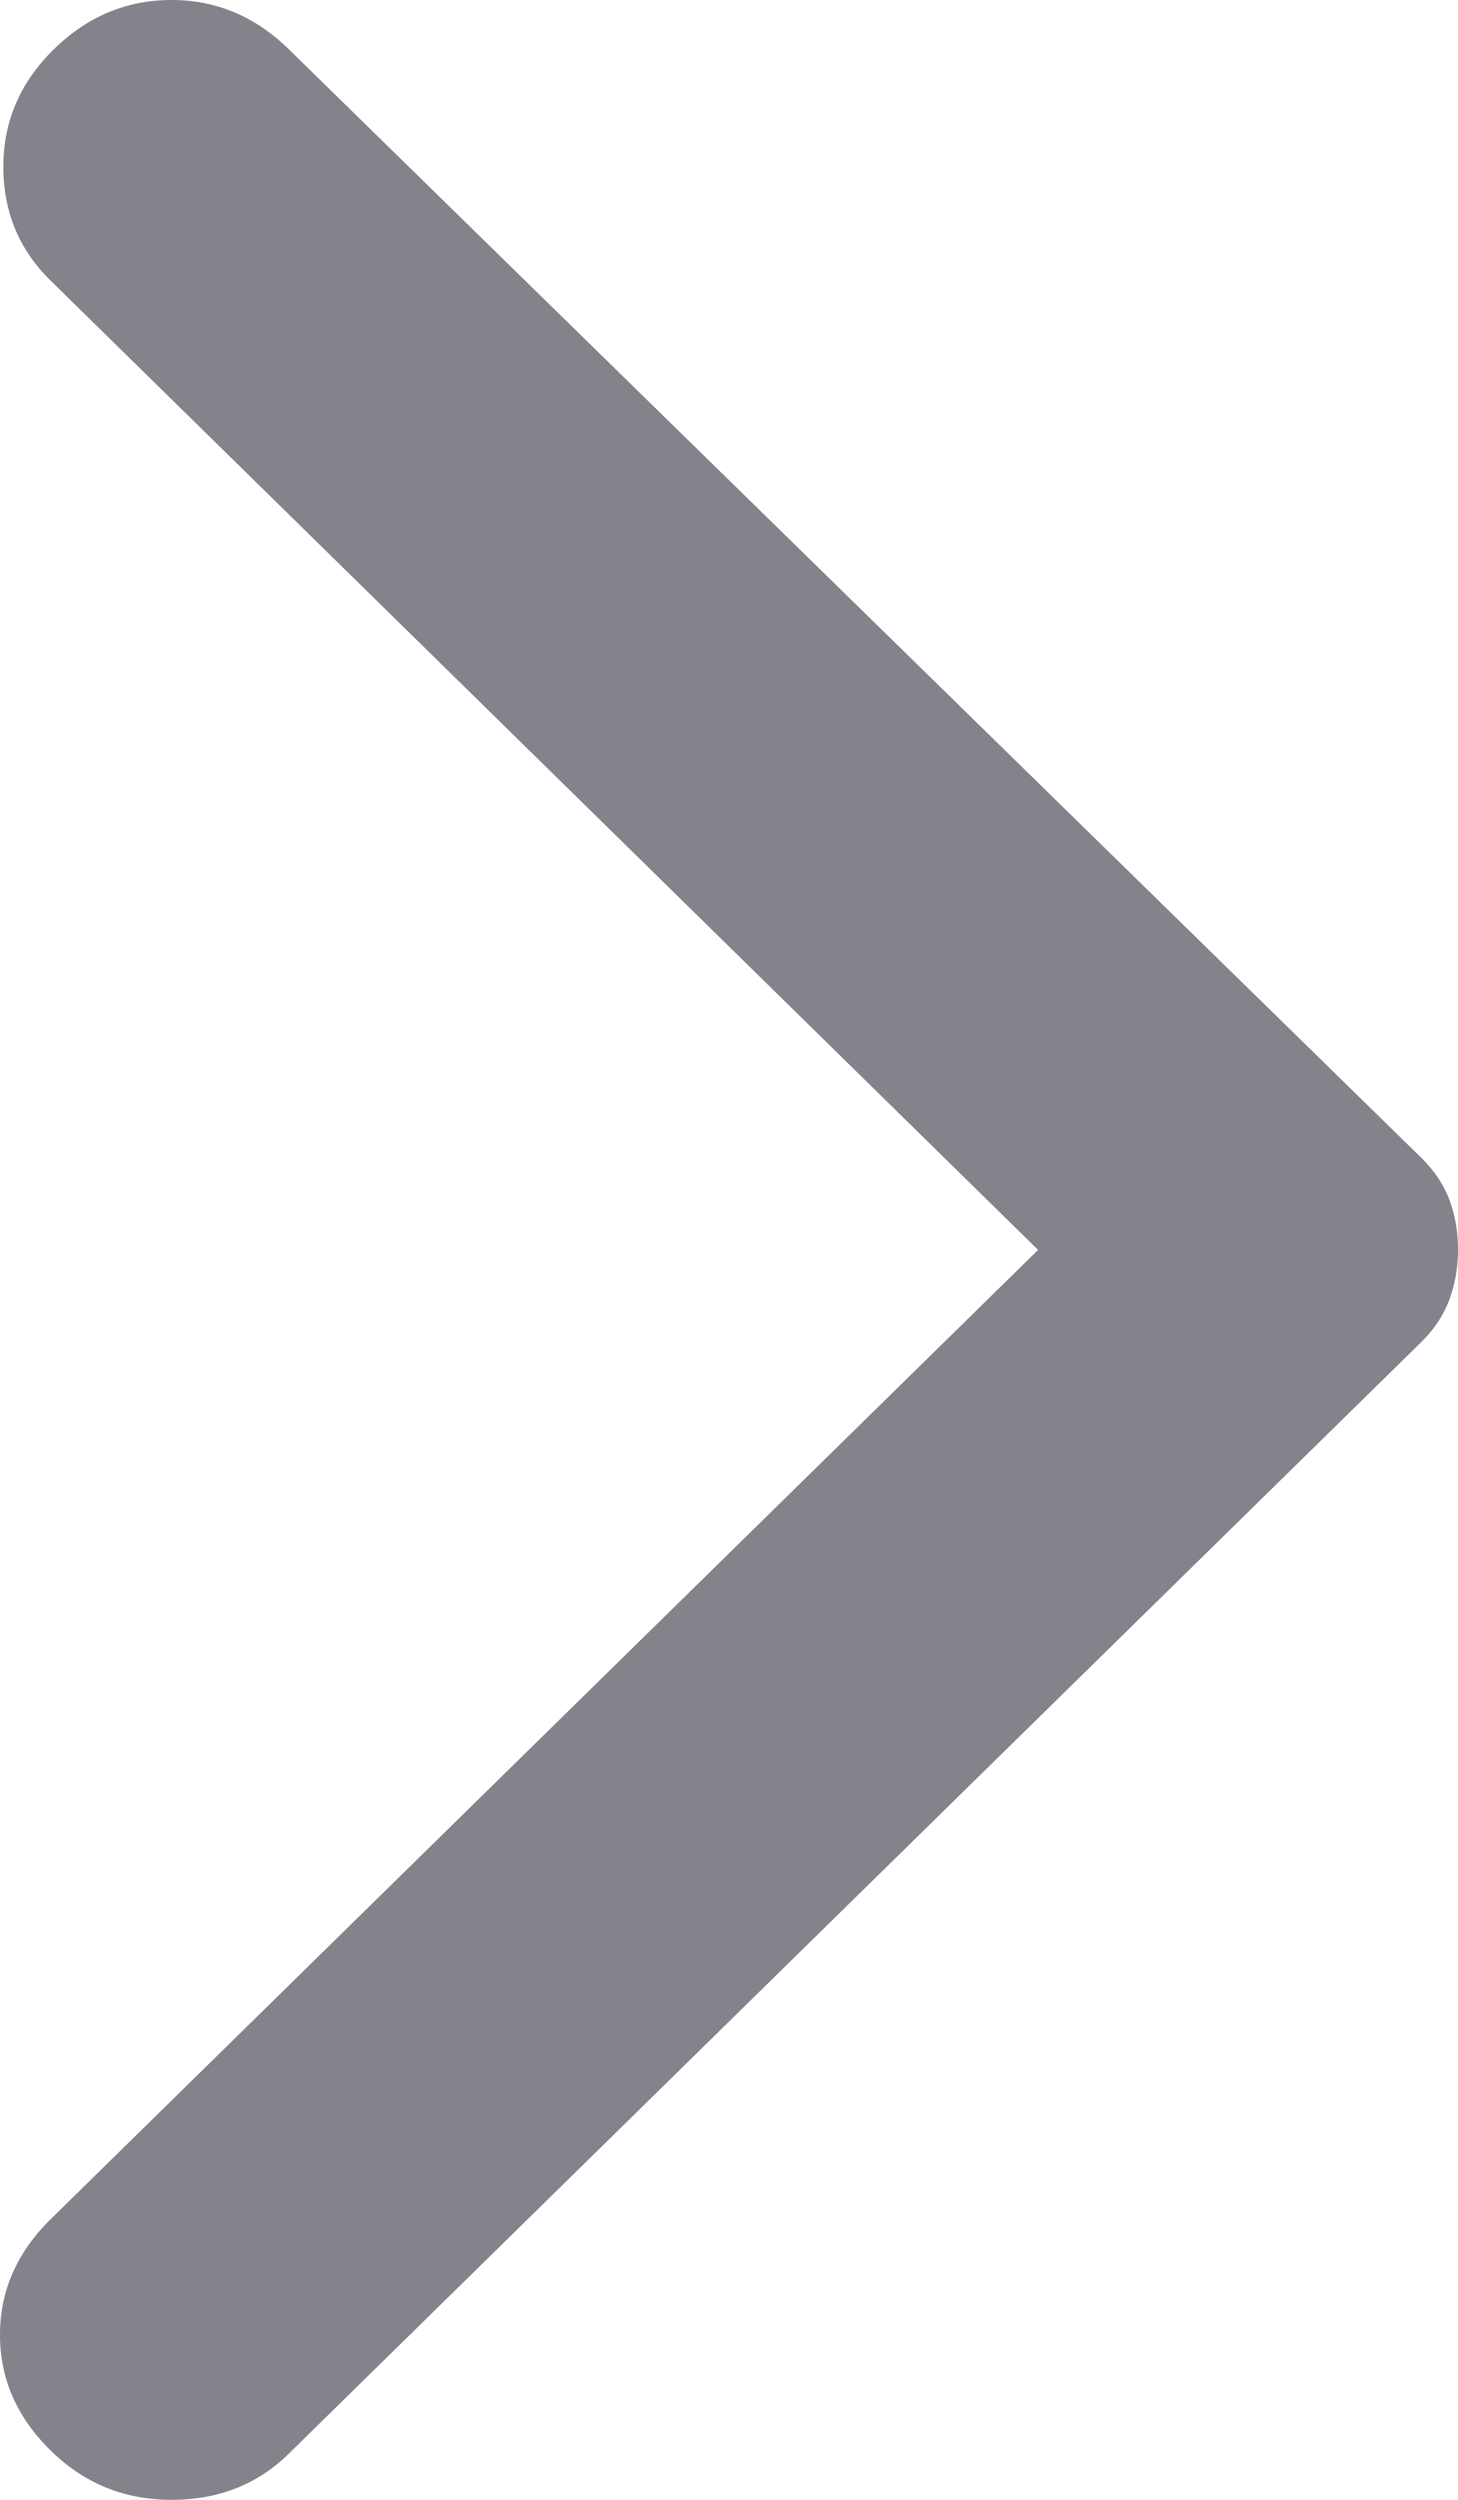<svg width="7" height="12" viewBox="0 0 7 12" fill="none" xmlns="http://www.w3.org/2000/svg">
<path d="M1.387 0.237L6.823 5.557C6.887 5.62 6.933 5.689 6.96 5.763C6.987 5.836 7 5.916 7 6C7 6.084 6.986 6.164 6.959 6.237C6.932 6.311 6.887 6.38 6.823 6.443L1.387 11.778C1.237 11.926 1.048 12 0.823 12C0.597 12 0.403 11.921 0.242 11.762C0.081 11.604 0 11.419 0 11.208C0 10.997 0.081 10.813 0.242 10.654L4.984 6L0.242 1.346C0.091 1.198 0.016 1.016 0.016 0.799C0.016 0.583 0.097 0.395 0.258 0.237C0.419 0.079 0.608 0 0.823 0C1.038 0 1.226 0.079 1.387 0.237Z" fill="#84828A"/>
</svg>
